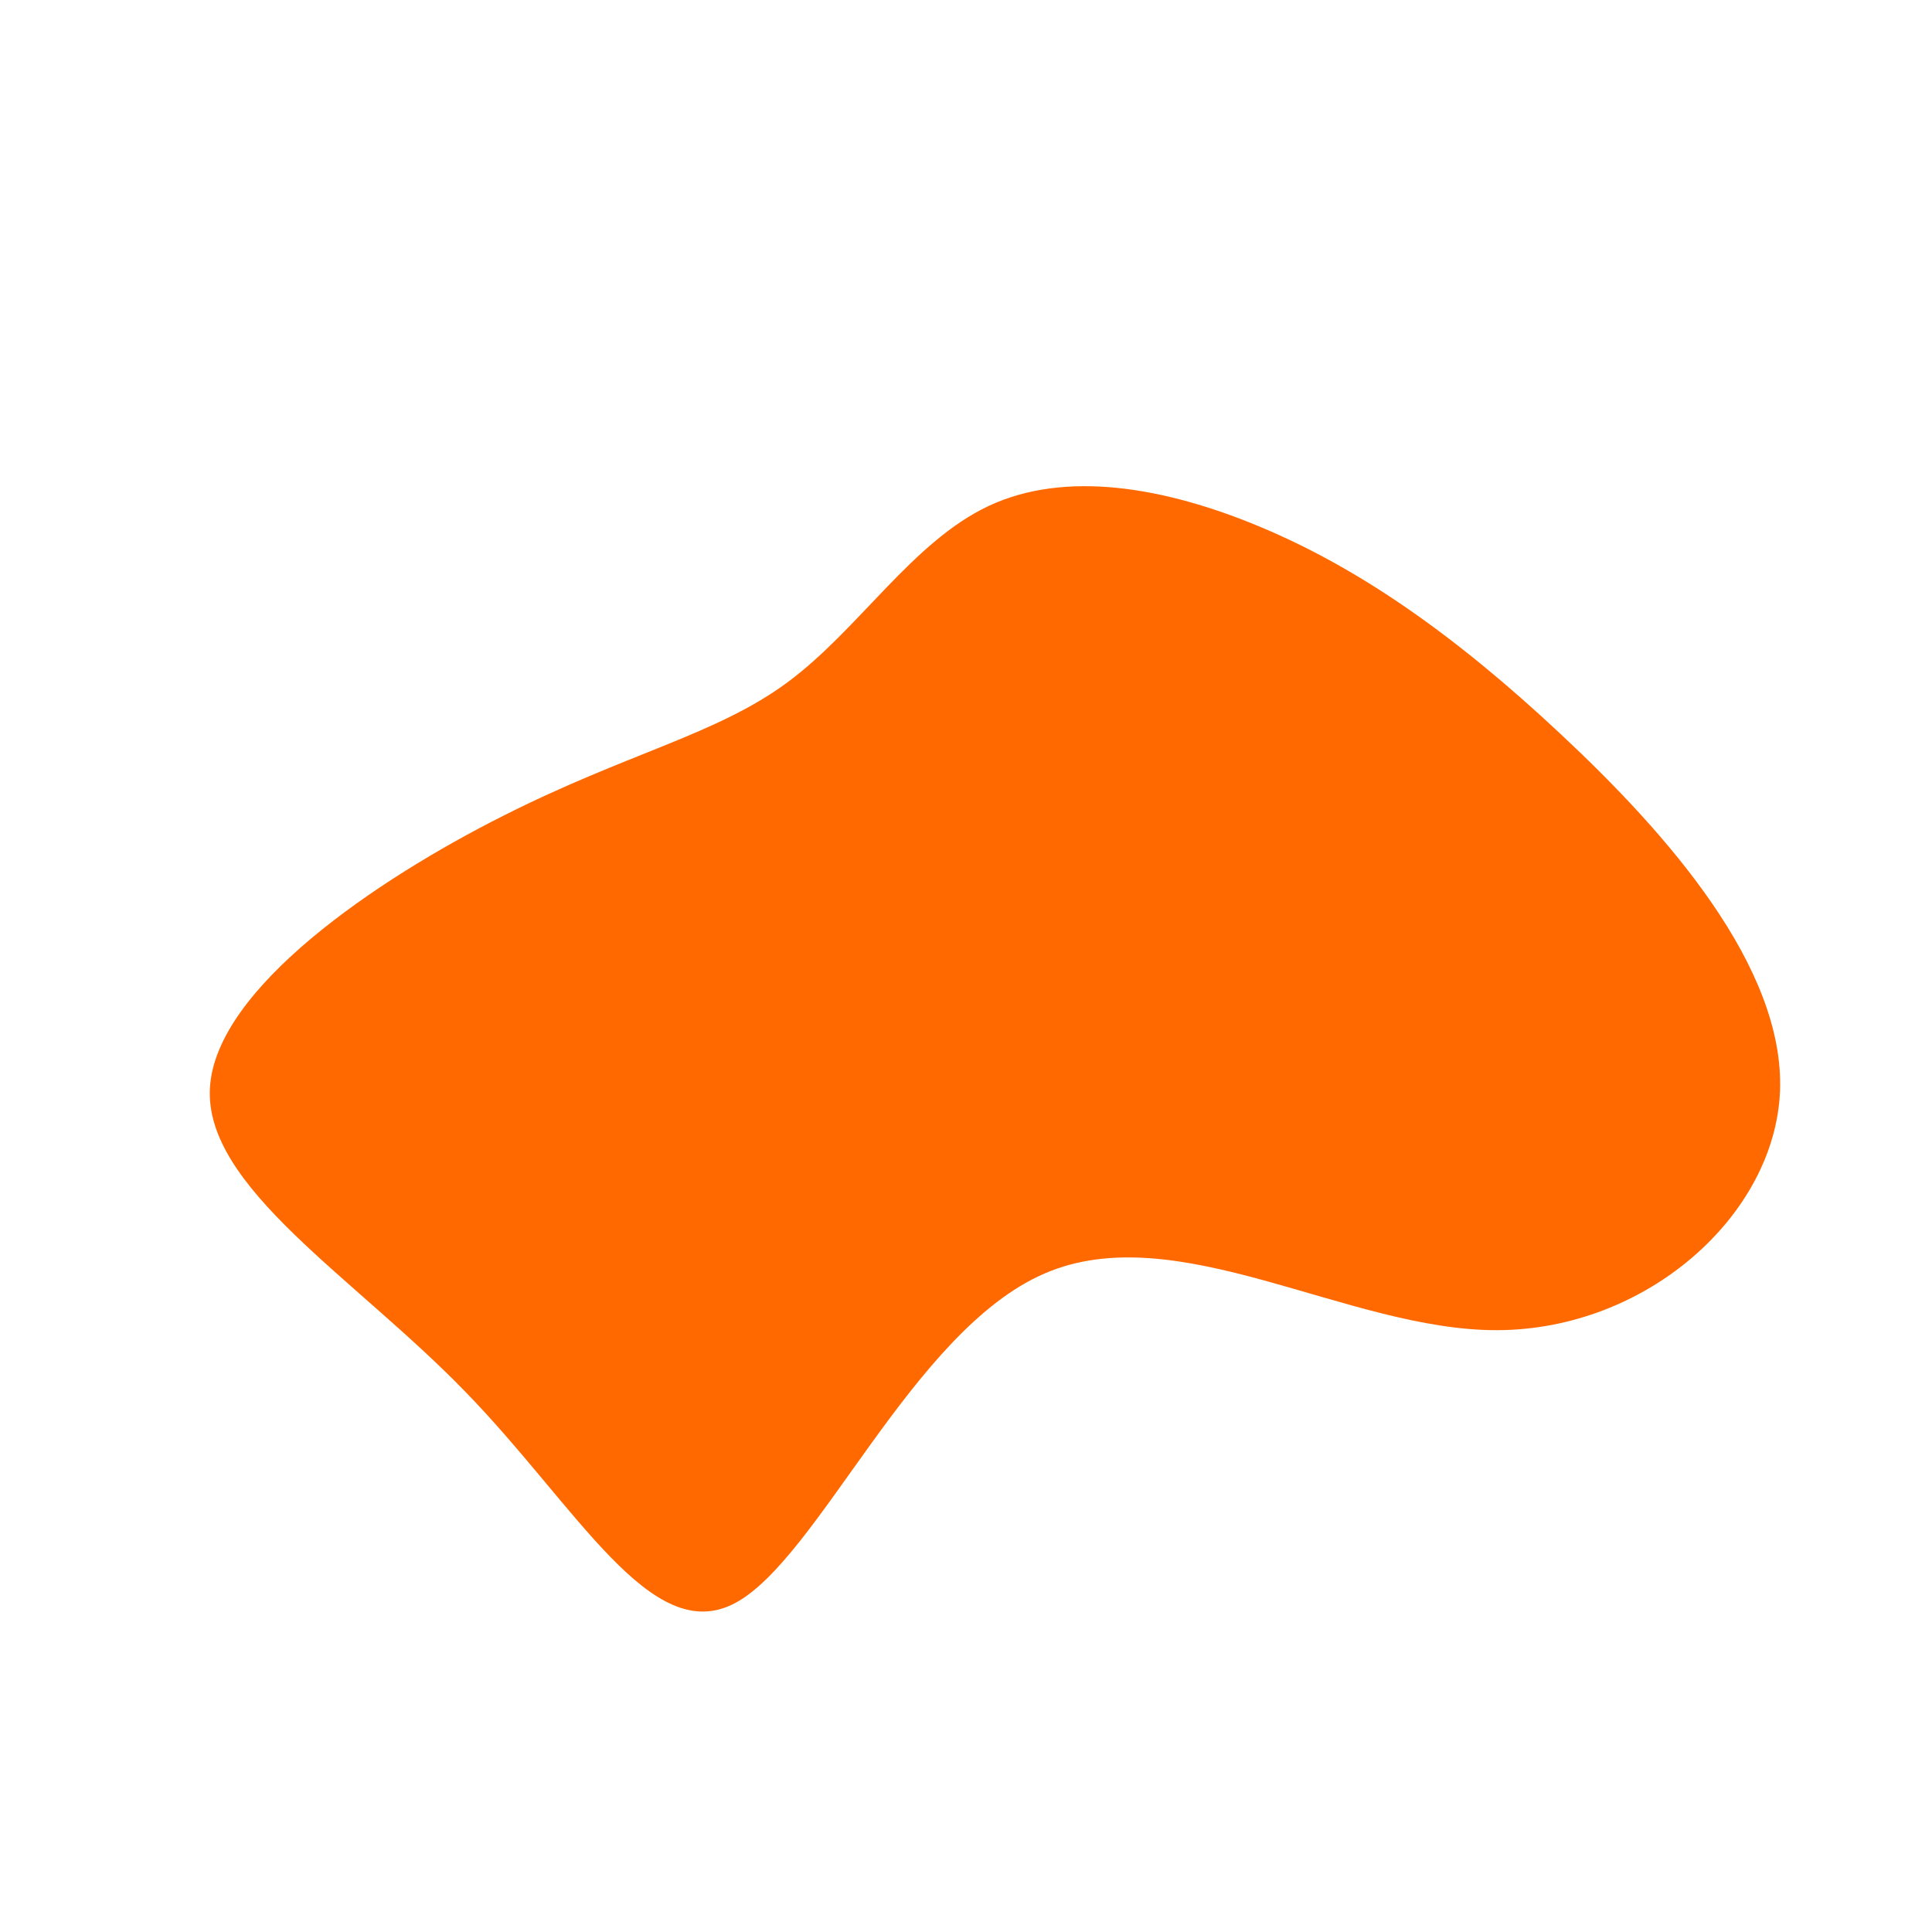 <?xml version="1.0" standalone="no"?>
<svg
  width="600"
  height="600"
  viewBox="0 0 600 600"
  xmlns="http://www.w3.org/2000/svg"
>
  <g transform="translate(300,300)">
    <path d="M91.8,-136.2C122,-123.5,151.5,-103.1,184.6,-72.1C217.7,-41.2,254.3,0.3,252.8,38.9C251.2,77.4,211.4,113,164.9,113.1C118.5,113.2,65.4,77.7,24.4,95.5C-16.7,113.2,-45.8,184.2,-71.8,197.9C-97.8,211.6,-120.7,168,-155.4,132.3C-190.1,96.5,-236.6,68.6,-234.8,37.8C-233,6.9,-182.9,-26.9,-144,-46.5C-105.1,-66.2,-77.4,-71.8,-55.3,-88.2C-33.2,-104.6,-16.6,-131.8,7.1,-142.9C30.8,-154,61.6,-148.9,91.8,-136.2Z" fill="#ff6900" />
  </g>
</svg>
    